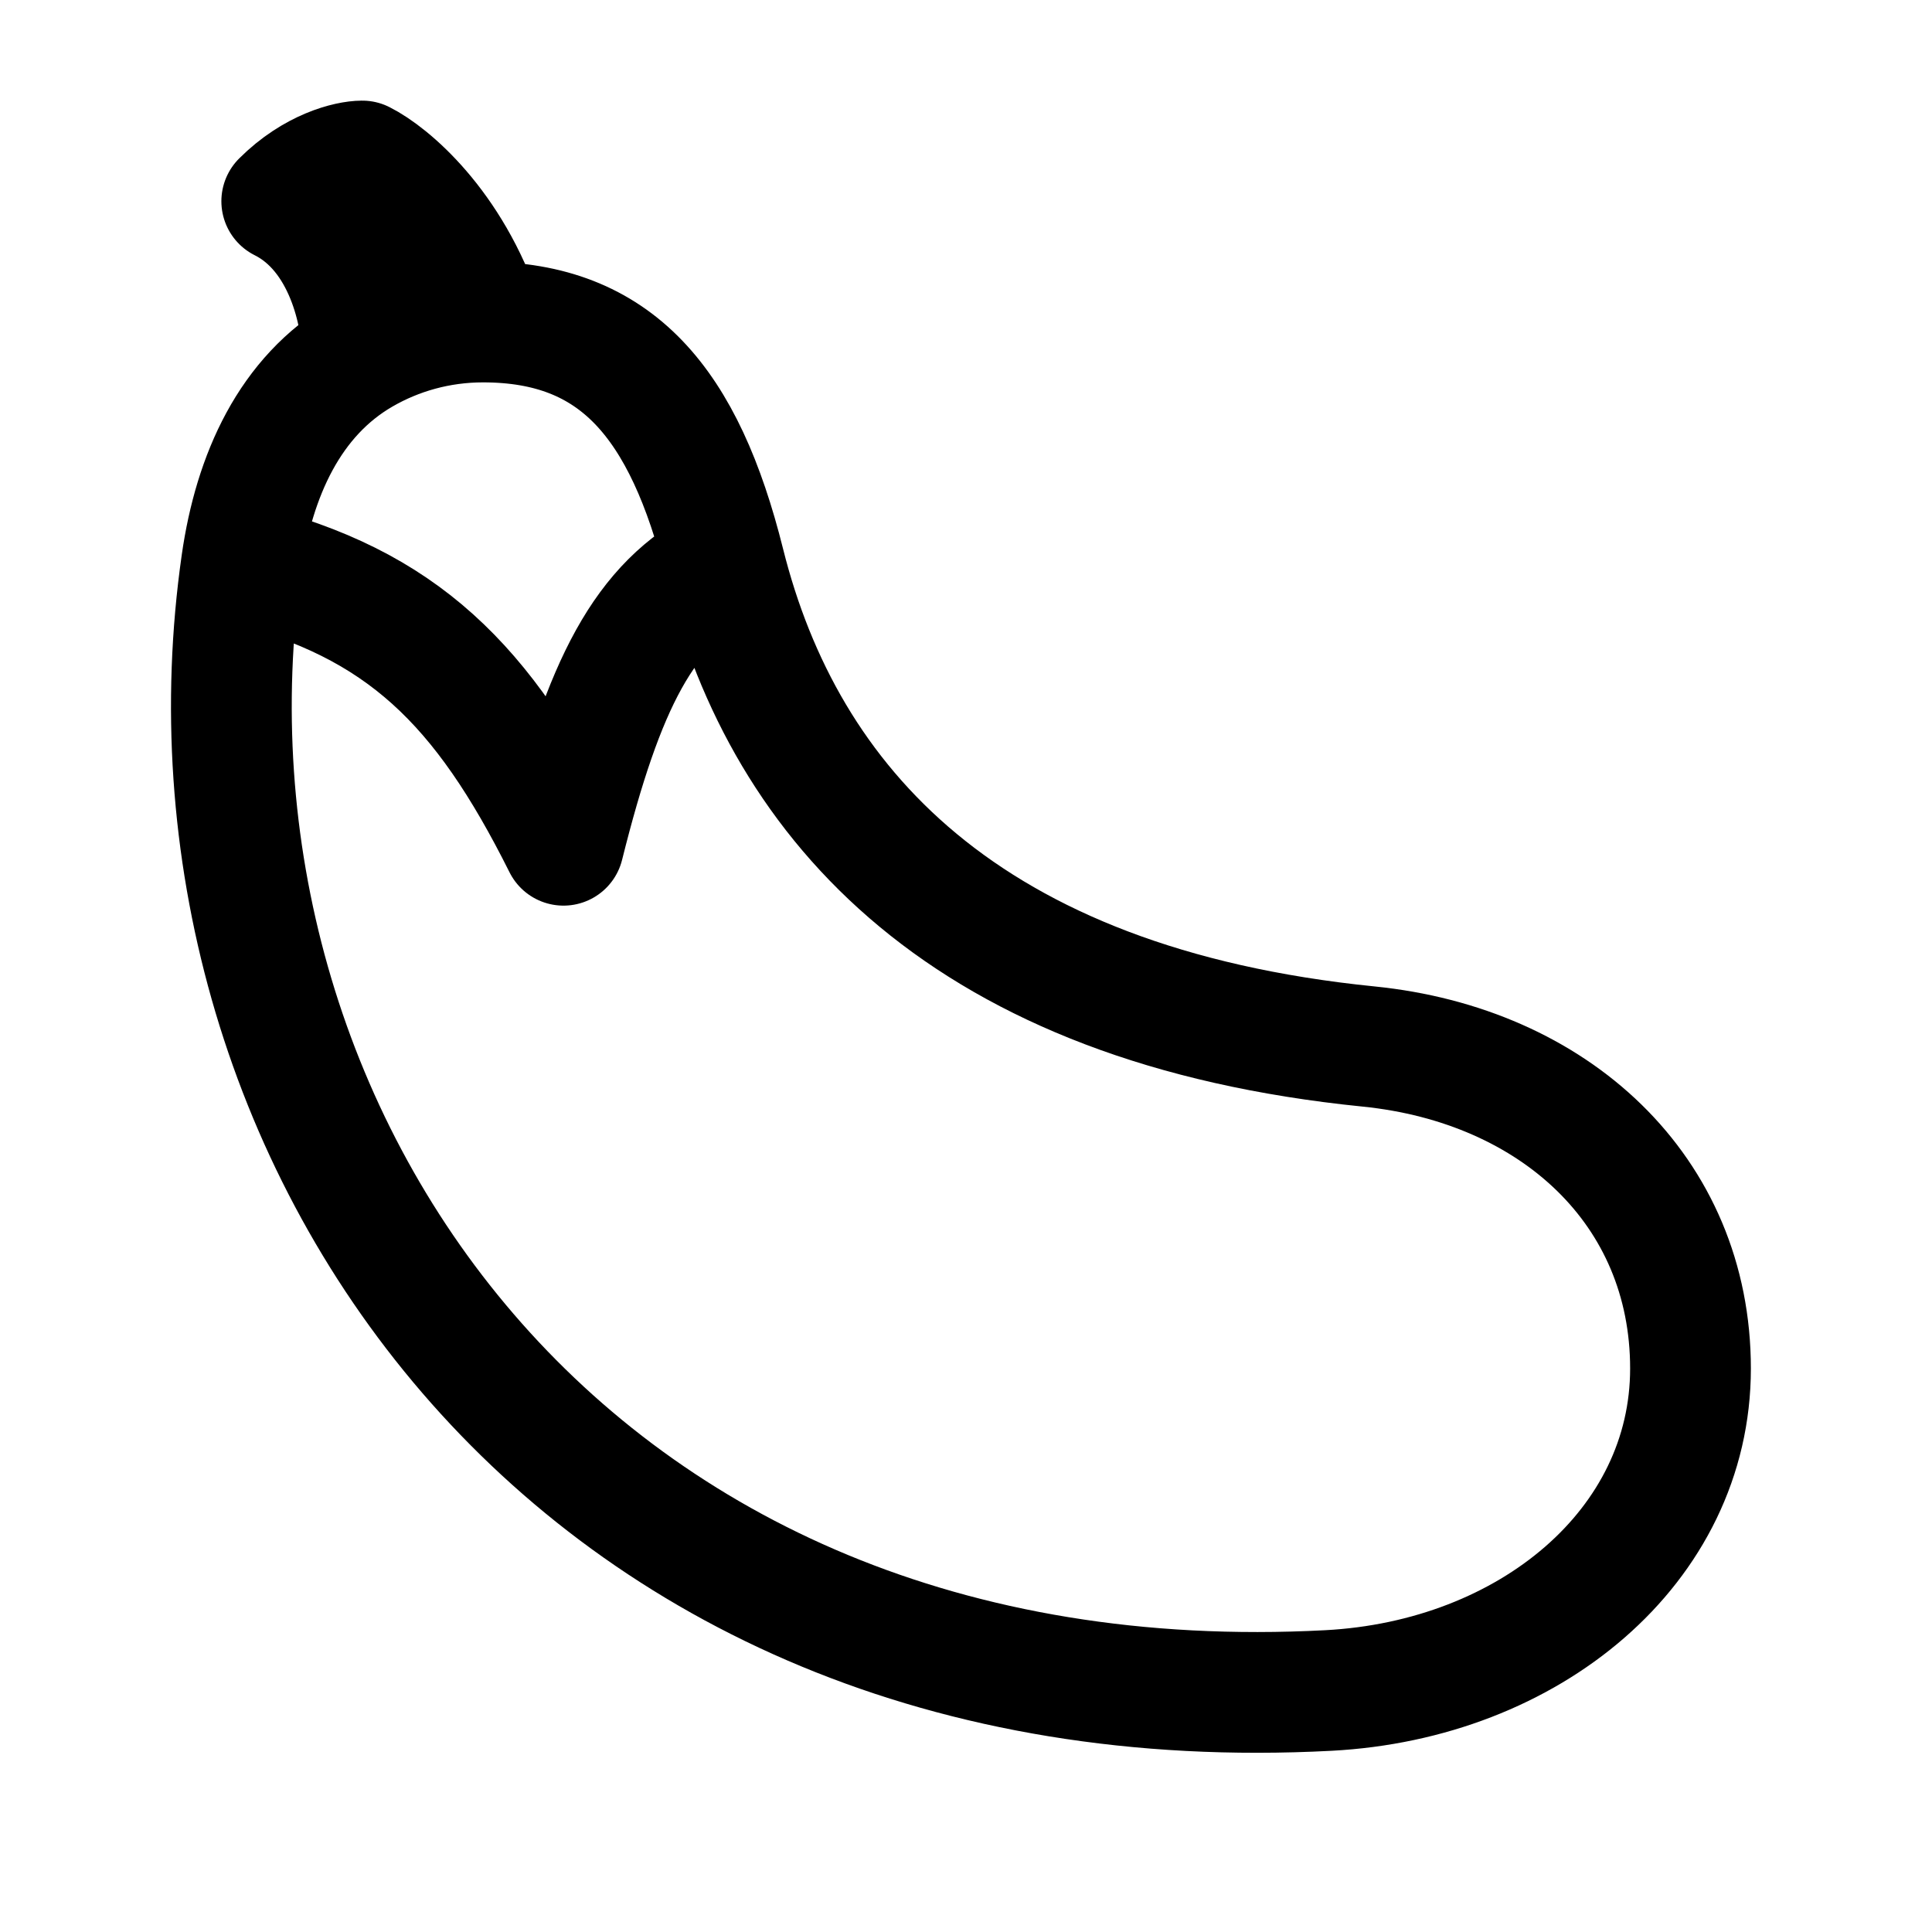 <svg id="eggplant" xmlns="http://www.w3.org/2000/svg" fill="none" viewBox="0 0 24 24">
    <path stroke="currentColor" stroke-linecap="round" stroke-linejoin="round" stroke-width="1.5"
          d="M9 7c.75 3 3 5.496 8 6 2.314.233 4 1.79 4 4s-2.003 3.869-4.5 4C7 21.5 2 14 3 7m6 0c-1 .5-1.5 1.5-2 3.5-1-2-2-3-4-3.5m6 0c-.5-2-1.343-3-3-3M3 7c.157-1.1.603-2.08 1.5-2.599M6 4c-.546 0-1.059.146-1.5.401M6 4c-.4-1.2-1.167-1.833-1.5-2-.167 0-.6.1-1 .5.8.4 1 1.434 1 1.901"/>
</svg>